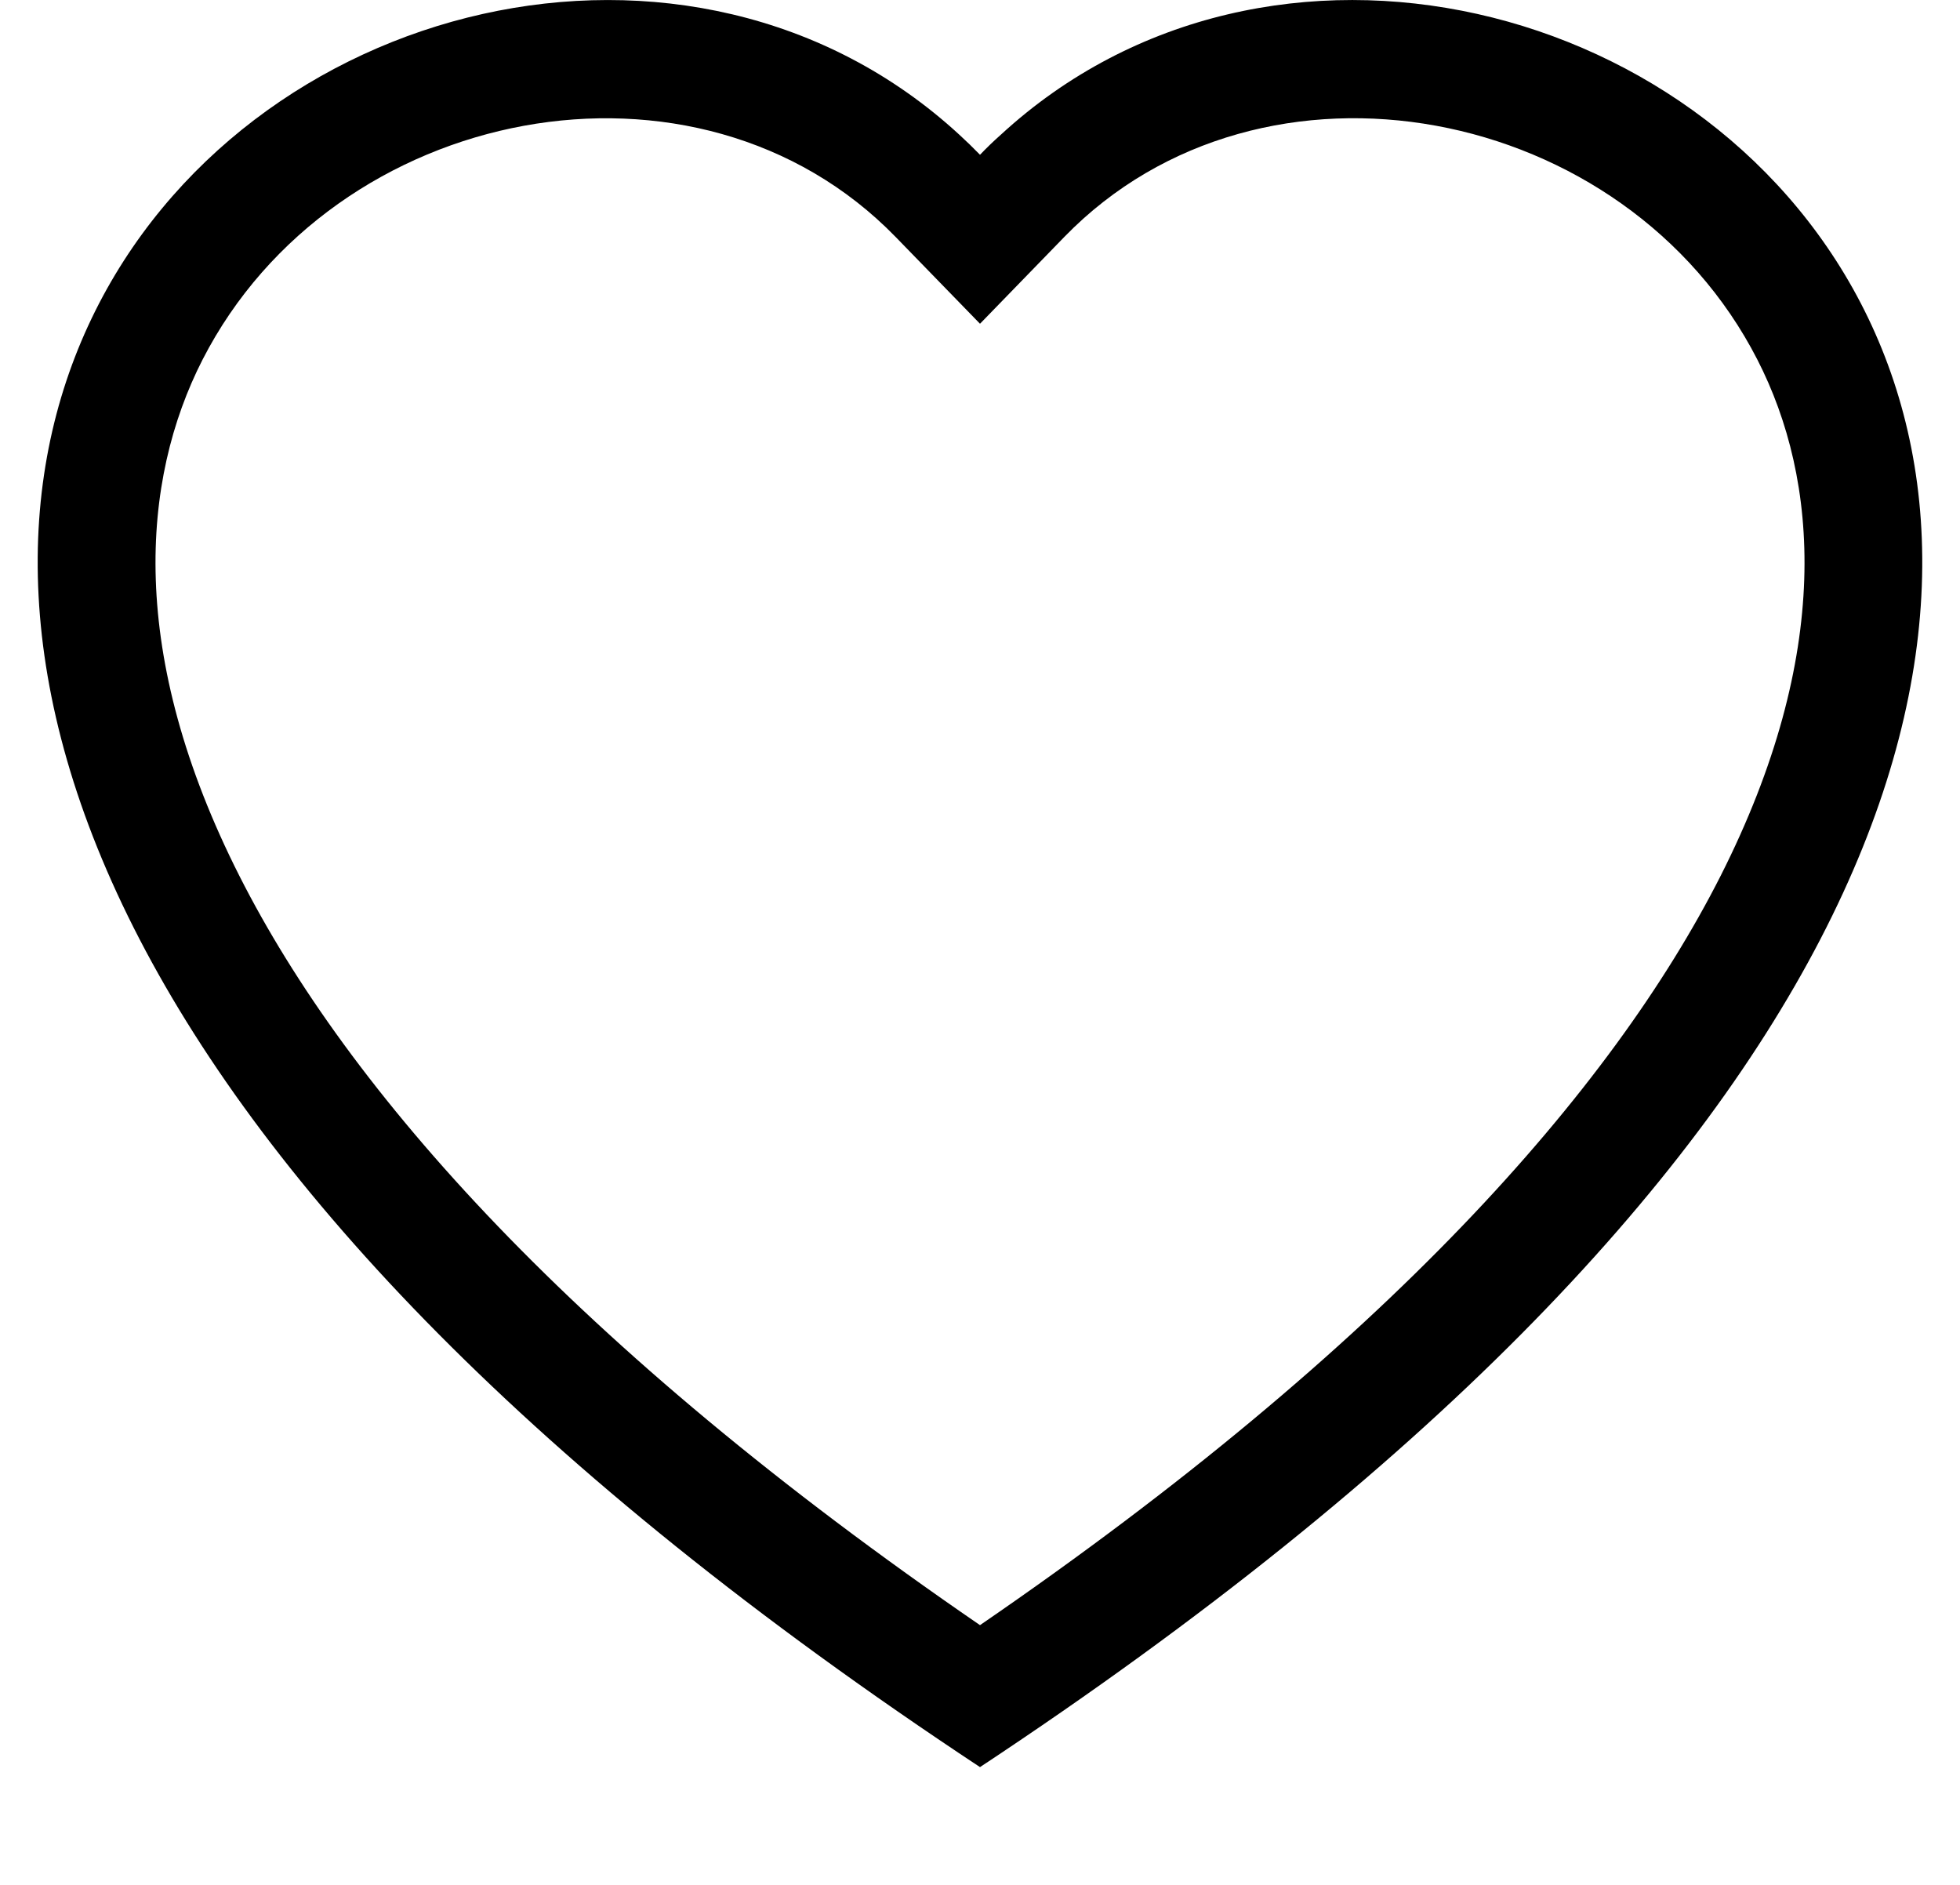 <svg width="26" height="25" viewBox="0 0 26 25" fill="none" xmlns="http://www.w3.org/2000/svg">
<g clip-path="url(#clip0_26_155)">
<path d="M13 4.294L11.88 3.142C9.25 0.439 4.428 1.372 2.687 4.77C1.87 6.369 1.686 8.677 3.178 11.622C4.615 14.458 7.606 17.855 13 21.555C18.394 17.855 21.383 14.458 22.822 11.622C24.314 8.675 24.131 6.369 23.312 4.77C21.572 1.372 16.75 0.438 14.12 3.141L13 4.294ZM13 23.438C-10.958 7.606 5.623 -4.75 12.725 1.786C12.819 1.872 12.911 1.961 13 2.053C13.088 1.961 13.18 1.872 13.275 1.788C20.375 -4.753 36.958 7.605 13 23.438Z" fill="black"/>
</g>
<defs>
<clipPath id="clip0_26_155">
<rect width="25" height="25" fill="white" transform="translate(0.5)"/>
</clipPath>
</defs>
</svg>
